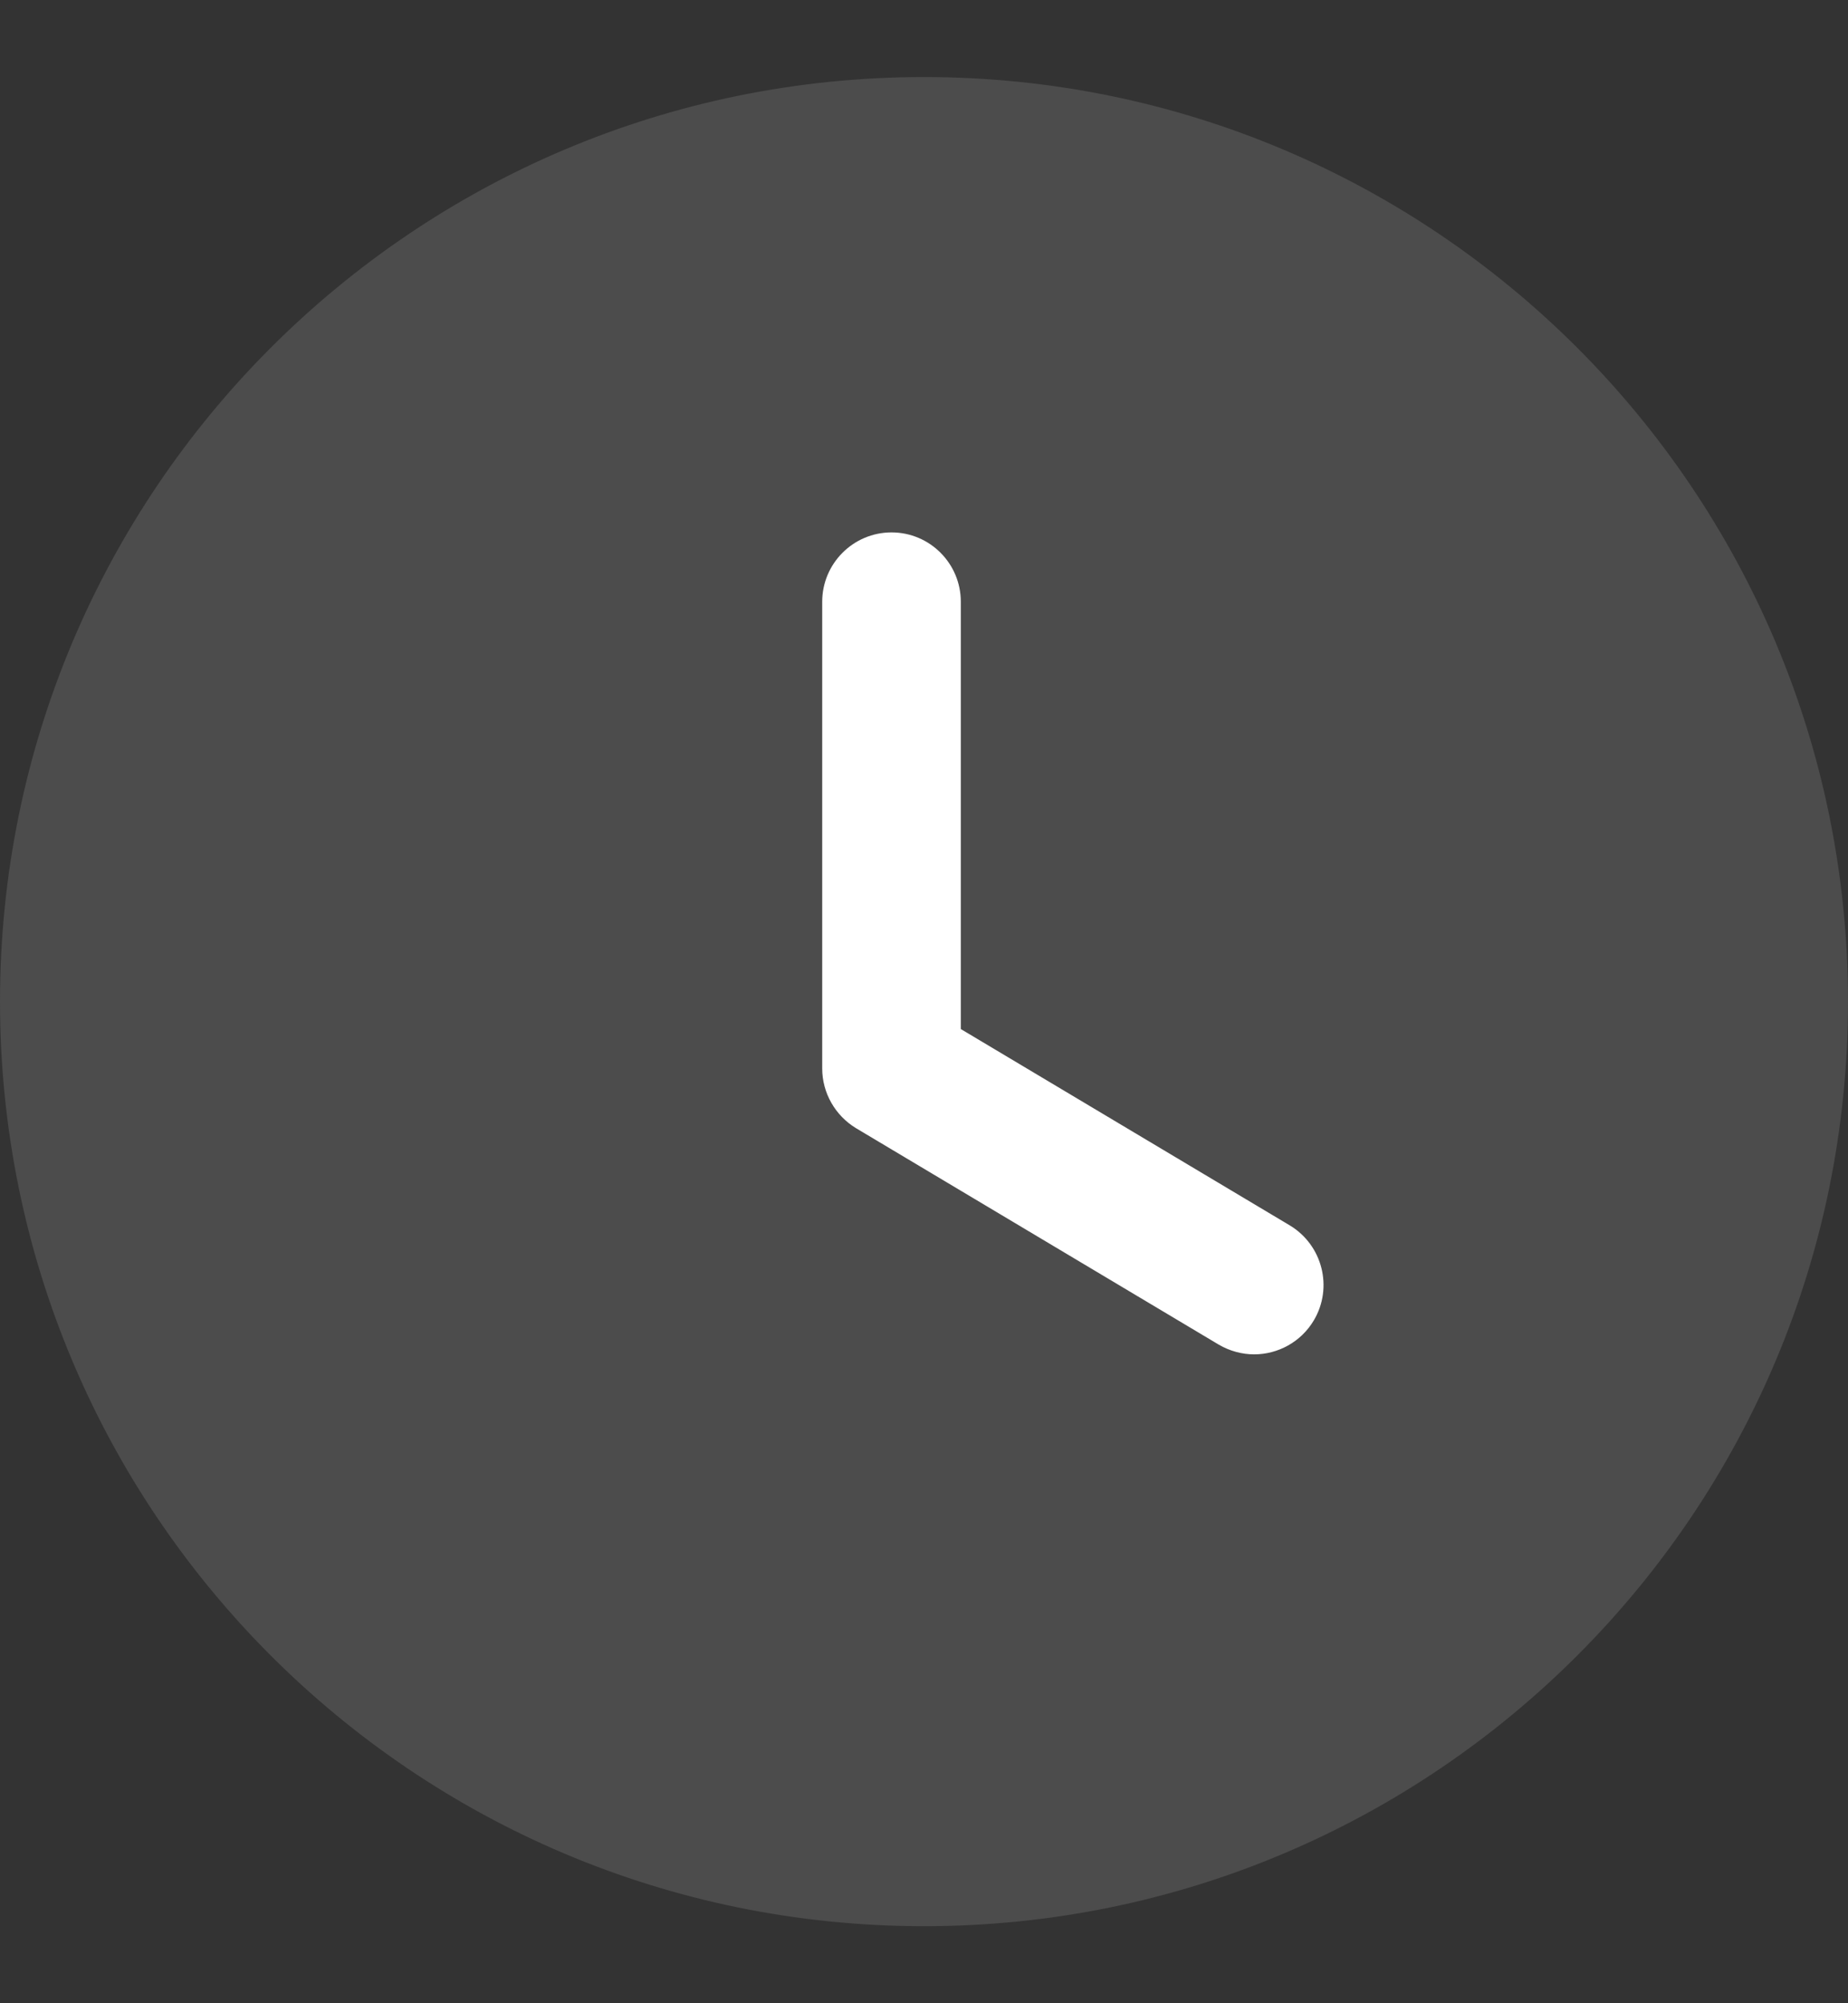 <svg width="12" height="13" viewBox="0 0 12 13" fill="none" xmlns="http://www.w3.org/2000/svg">
<rect x="0" y="0" width="12" height="13" fill="#333333" stroke="none"/>
<path opacity="0.4" d="M12 6.5C12 9.814 9.314 12.5 6 12.5C2.686 12.5 0 9.814 0 6.5C0 3.187 2.686 0.5 6 0.5C9.314 0.5 12 3.187 12 6.5" fill="#727272"/>
<path d="M8.144 8.789C8.066 8.789 7.986 8.768 7.914 8.726L5.558 7.321C5.423 7.239 5.339 7.092 5.339 6.934V3.905C5.339 3.657 5.541 3.455 5.789 3.455C6.038 3.455 6.239 3.657 6.239 3.905V6.678L8.375 7.952C8.588 8.08 8.658 8.356 8.531 8.569C8.447 8.71 8.297 8.789 8.144 8.789" fill="white"/>
</svg>
